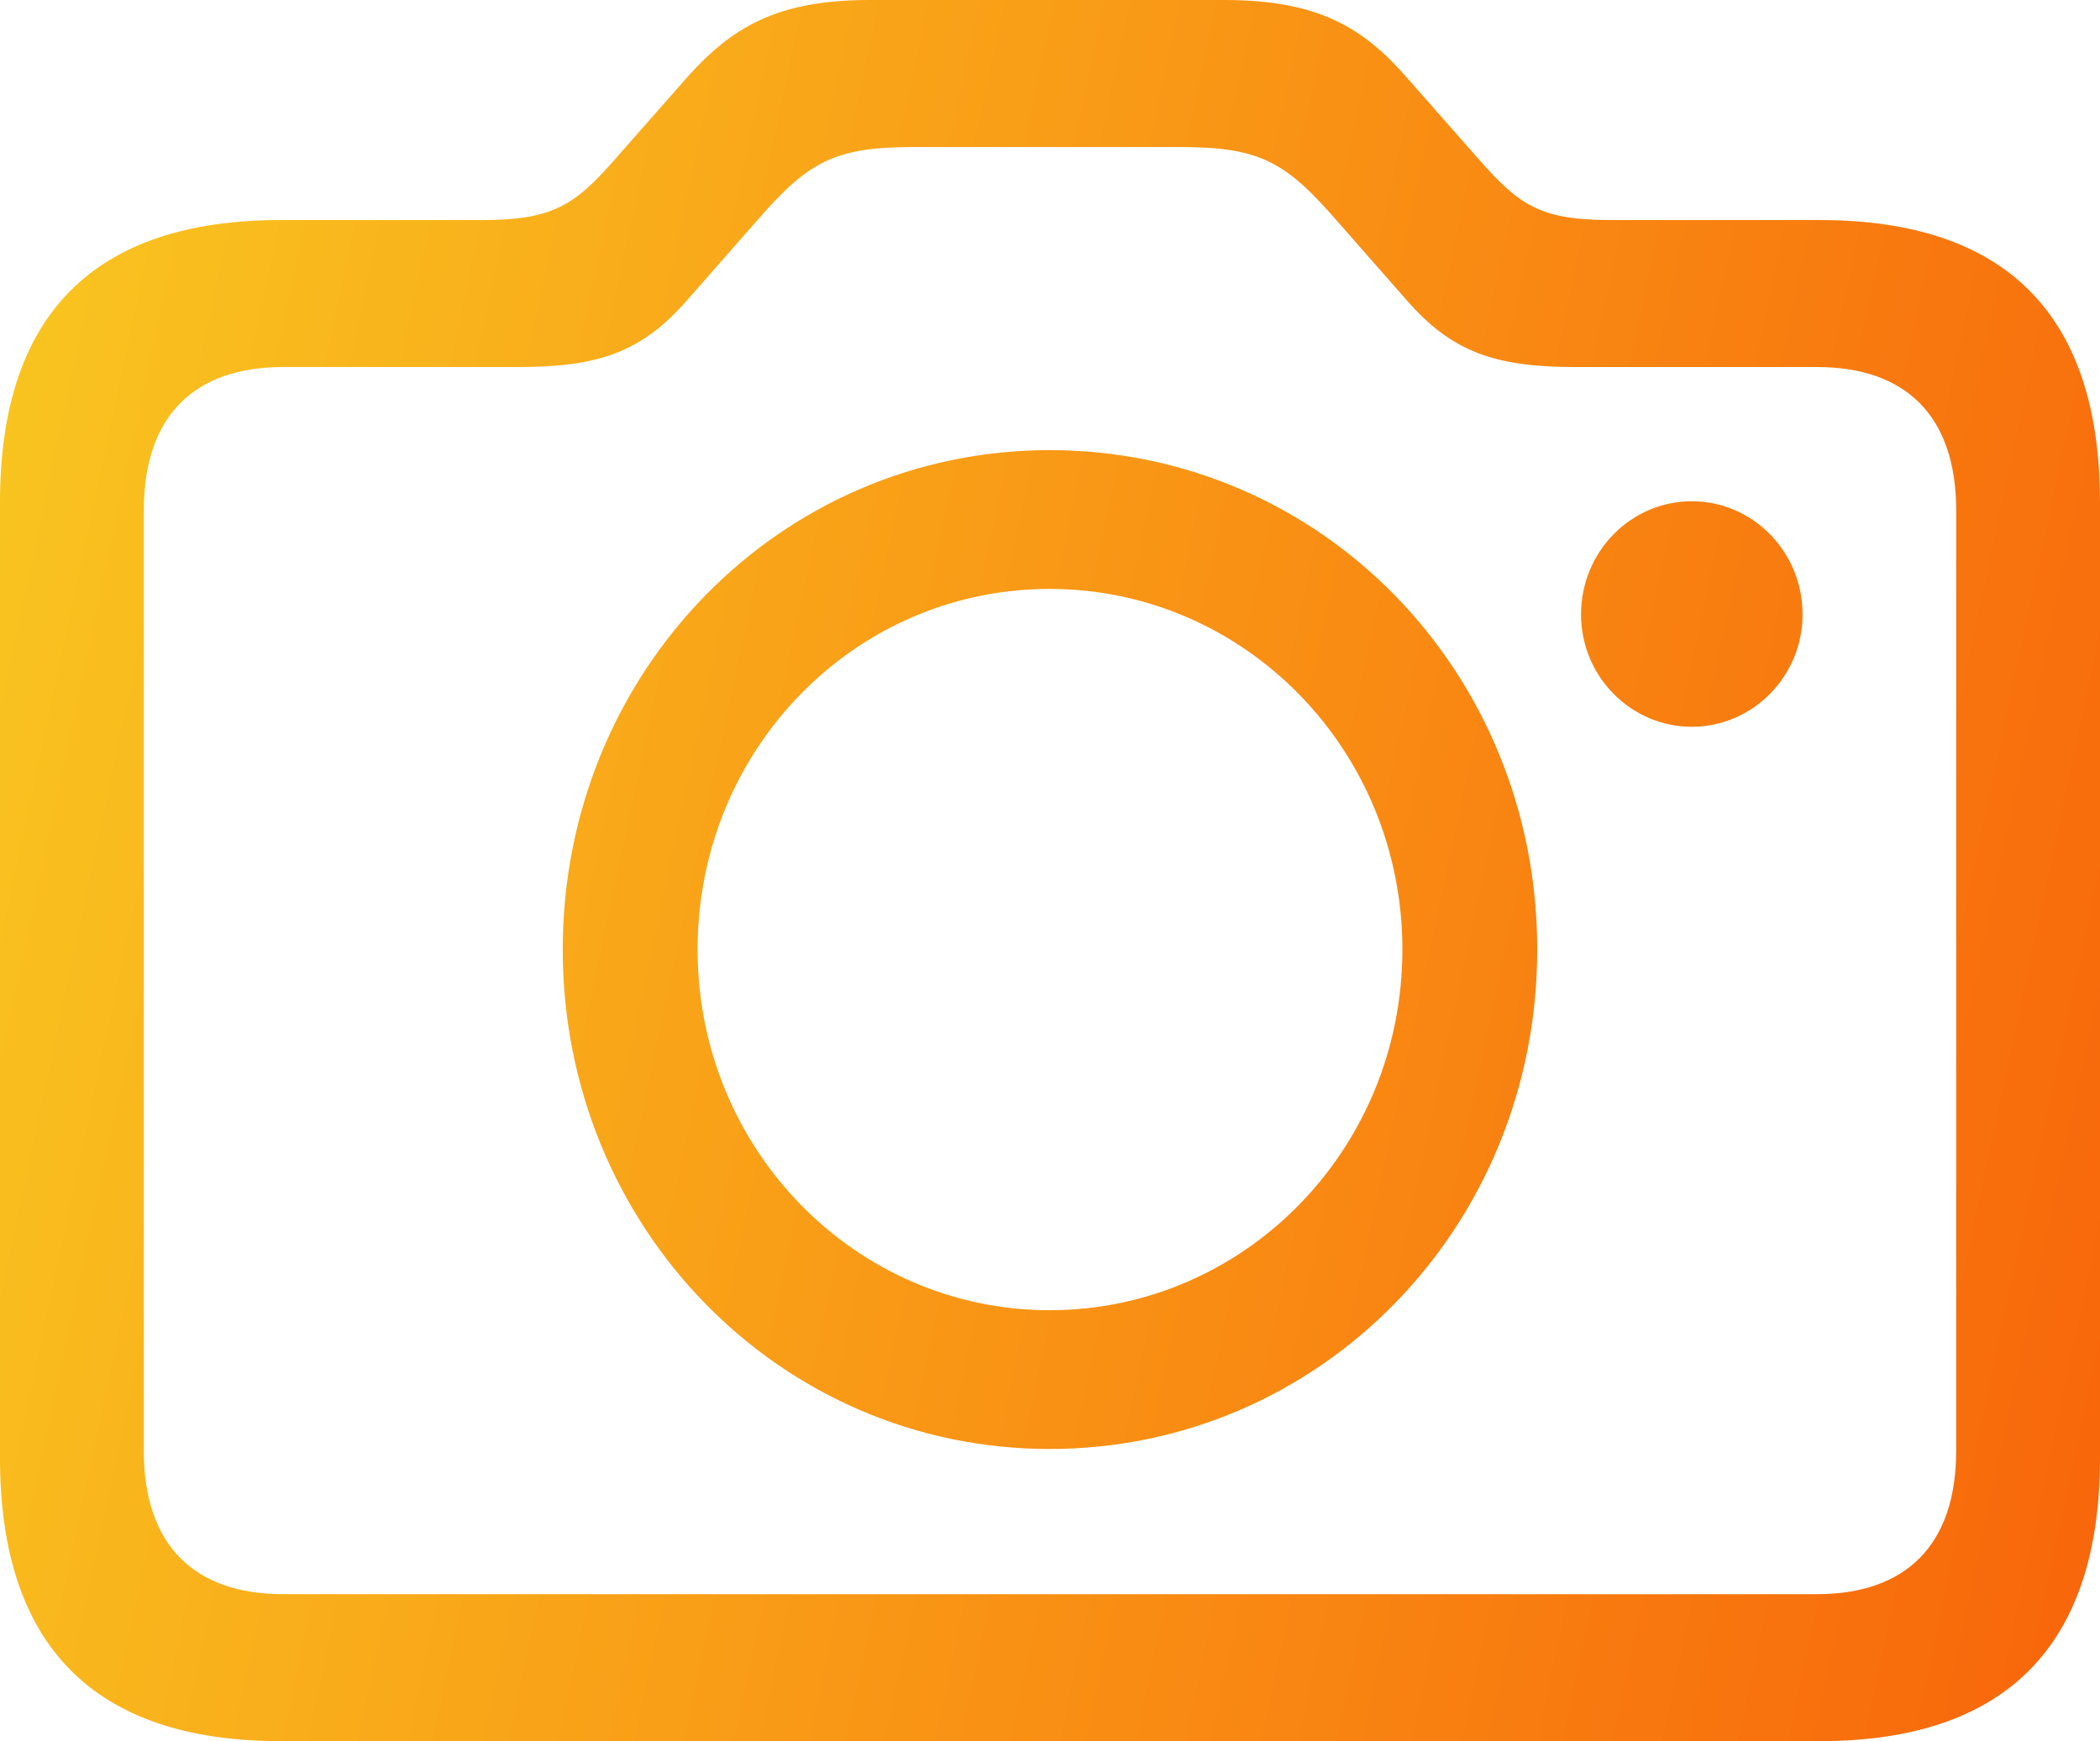 <svg width="41" height="34" viewBox="0 0 41 34" fill="none" xmlns="http://www.w3.org/2000/svg">
<g id="&#240;&#159;&#166;&#134; icon &#34;camera&#34;">
<path id="Vector" d="M5.476 34H35.524C39.151 34 41 32.146 41 28.473V9.806C41 6.133 39.151 4.297 35.524 4.297H31.443C30.083 4.297 29.664 4.012 28.88 3.12L27.467 1.515C26.613 0.535 25.723 0 23.909 0H16.968C15.172 0 14.283 0.535 13.411 1.515L11.998 3.12C11.231 3.994 10.795 4.297 9.435 4.297H5.476C1.849 4.297 0 6.133 0 9.806V28.473C0 32.146 1.849 34 5.476 34ZM5.528 31.13C3.802 31.13 2.808 30.184 2.808 28.33V9.966C2.808 8.112 3.802 7.167 5.528 7.167H10.132C11.702 7.167 12.539 6.864 13.411 5.866L14.789 4.297C15.783 3.156 16.288 2.871 17.84 2.871H23.038C24.59 2.871 25.095 3.156 26.089 4.297L27.467 5.866C28.339 6.864 29.176 7.167 30.746 7.167H35.472C37.198 7.167 38.192 8.112 38.192 9.966V28.33C38.192 30.184 37.198 31.13 35.472 31.13H5.528ZM20.491 28.295C25.775 28.295 30.013 23.962 30.013 18.542C30.013 13.122 25.793 8.79 20.491 8.79C15.225 8.79 10.987 13.122 10.987 18.542C10.987 23.962 15.225 28.295 20.491 28.295ZM33.03 14.192C34.216 14.192 35.193 13.211 35.193 11.999C35.193 10.769 34.216 9.788 33.03 9.788C31.844 9.788 30.868 10.769 30.868 11.999C30.868 13.211 31.844 14.192 33.03 14.192ZM20.491 25.585C16.707 25.585 13.62 22.447 13.62 18.542C13.62 14.638 16.689 11.5 20.491 11.5C24.293 11.5 27.38 14.638 27.38 18.542C27.38 22.447 24.293 25.585 20.491 25.585Z" fill="url(#paint0_linear_572_21454)"/>
</g>
<defs>
<linearGradient id="paint0_linear_572_21454" x1="2.07363e-07" y1="-28.714" x2="74.071" y2="-12.931" gradientUnits="userSpaceOnUse">
<stop stop-color="#F9D423"/>
<stop offset="1" stop-color="#F83600"/>
</linearGradient>
</defs>
</svg>
